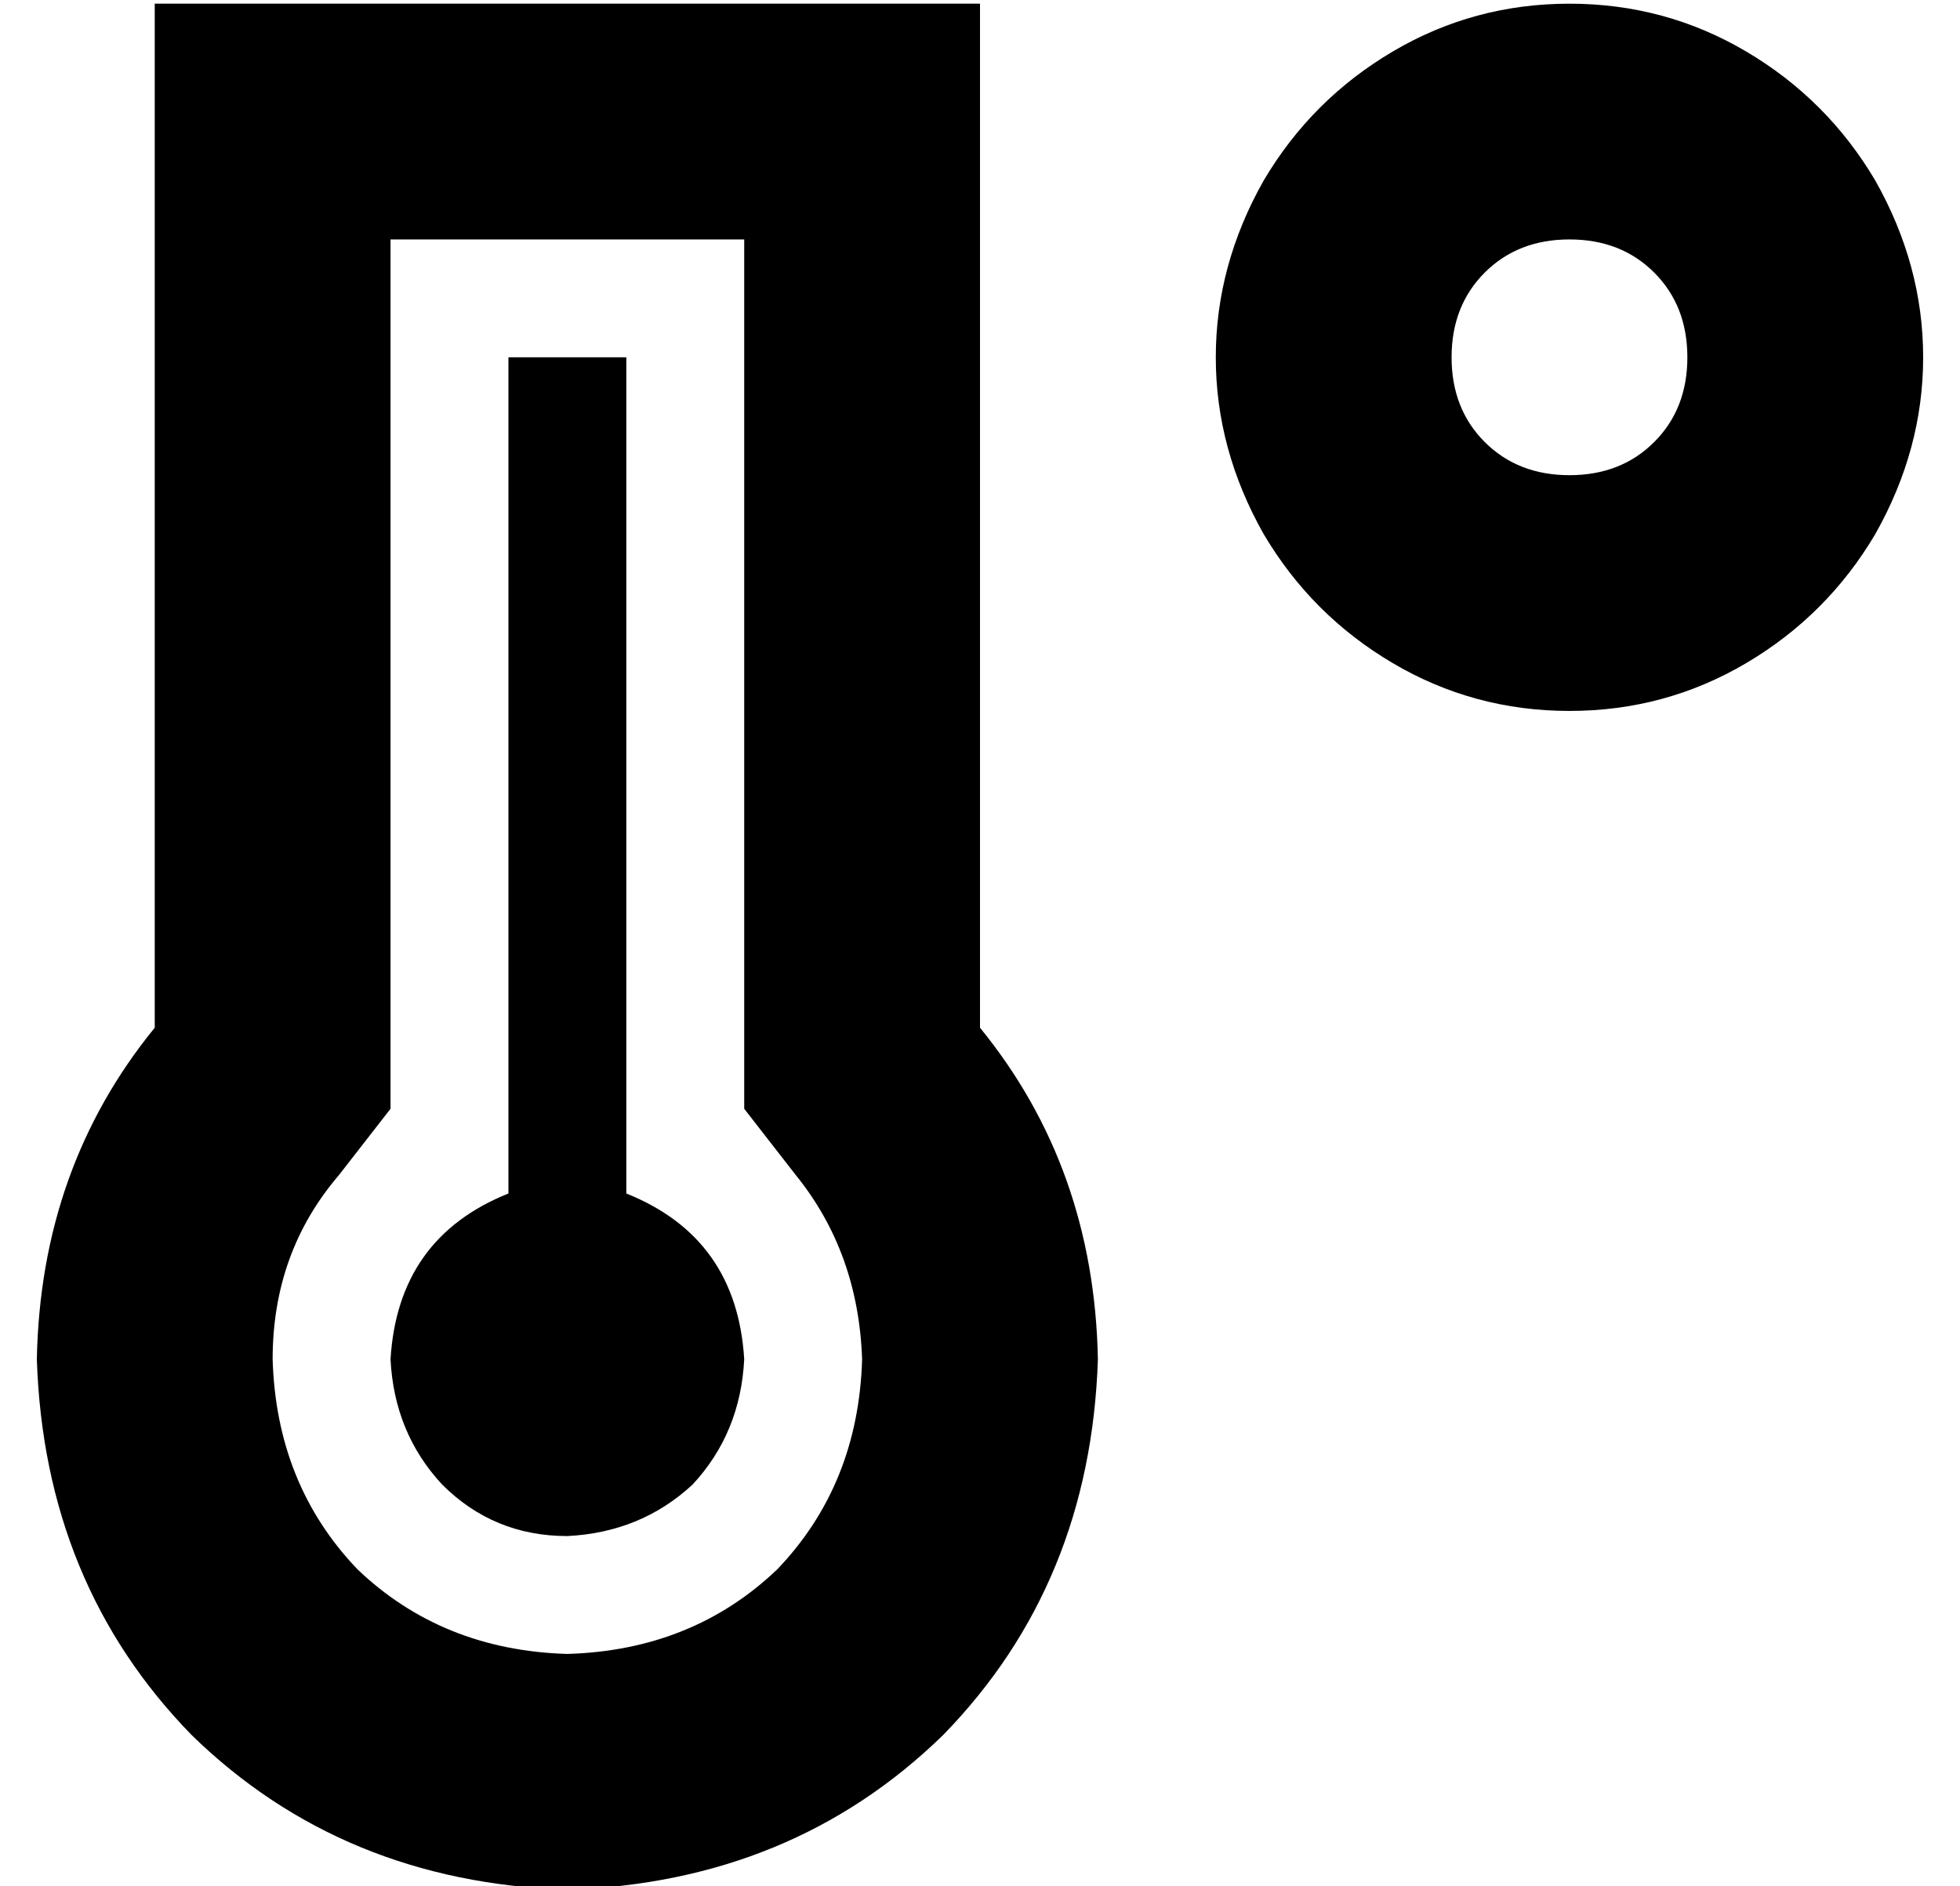<?xml version="1.0" standalone="no"?>
<!DOCTYPE svg PUBLIC "-//W3C//DTD SVG 1.1//EN" "http://www.w3.org/Graphics/SVG/1.1/DTD/svg11.dtd" >
<svg xmlns="http://www.w3.org/2000/svg" xmlns:xlink="http://www.w3.org/1999/xlink" version="1.1" viewBox="-10 -40 532 512">
   <path fill="currentColor"
d="M416 25q14 0 23 9v0v0q9 9 9 23t-9 23t-23 9t-23 -9t-9 -23t9 -23t23 -9v0zM416 153q26 0 48 -13v0v0q22 -13 35 -35q13 -23 13 -48t-13 -48q-13 -22 -35 -35t-48 -13t-48 13t-35 35q-13 23 -13 48t13 48q13 22 35 35t48 13v0zM82 279l14 -18l-14 18l14 -18v-22v0v-214v0
h96v0v214v0v22v0l14 18v0q17 21 18 50q-1 34 -23 57q-23 22 -57 23q-34 -1 -57 -23q-22 -23 -23 -57q0 -29 18 -50v0zM256 -39h-64h64h-224v64v0v214v0q-31 38 -32 90q2 61 42 102q41 40 102 42q61 -2 102 -42q40 -41 42 -102q-1 -52 -32 -90v-214v0v-64v0zM144 377
q20 -1 34 -14v0v0q13 -14 14 -34q-2 -33 -32 -45v-211v0v-16v0h-32v0v16v0v211v0q-30 12 -32 45q1 20 14 34q14 14 34 14v0z" />
</svg>
